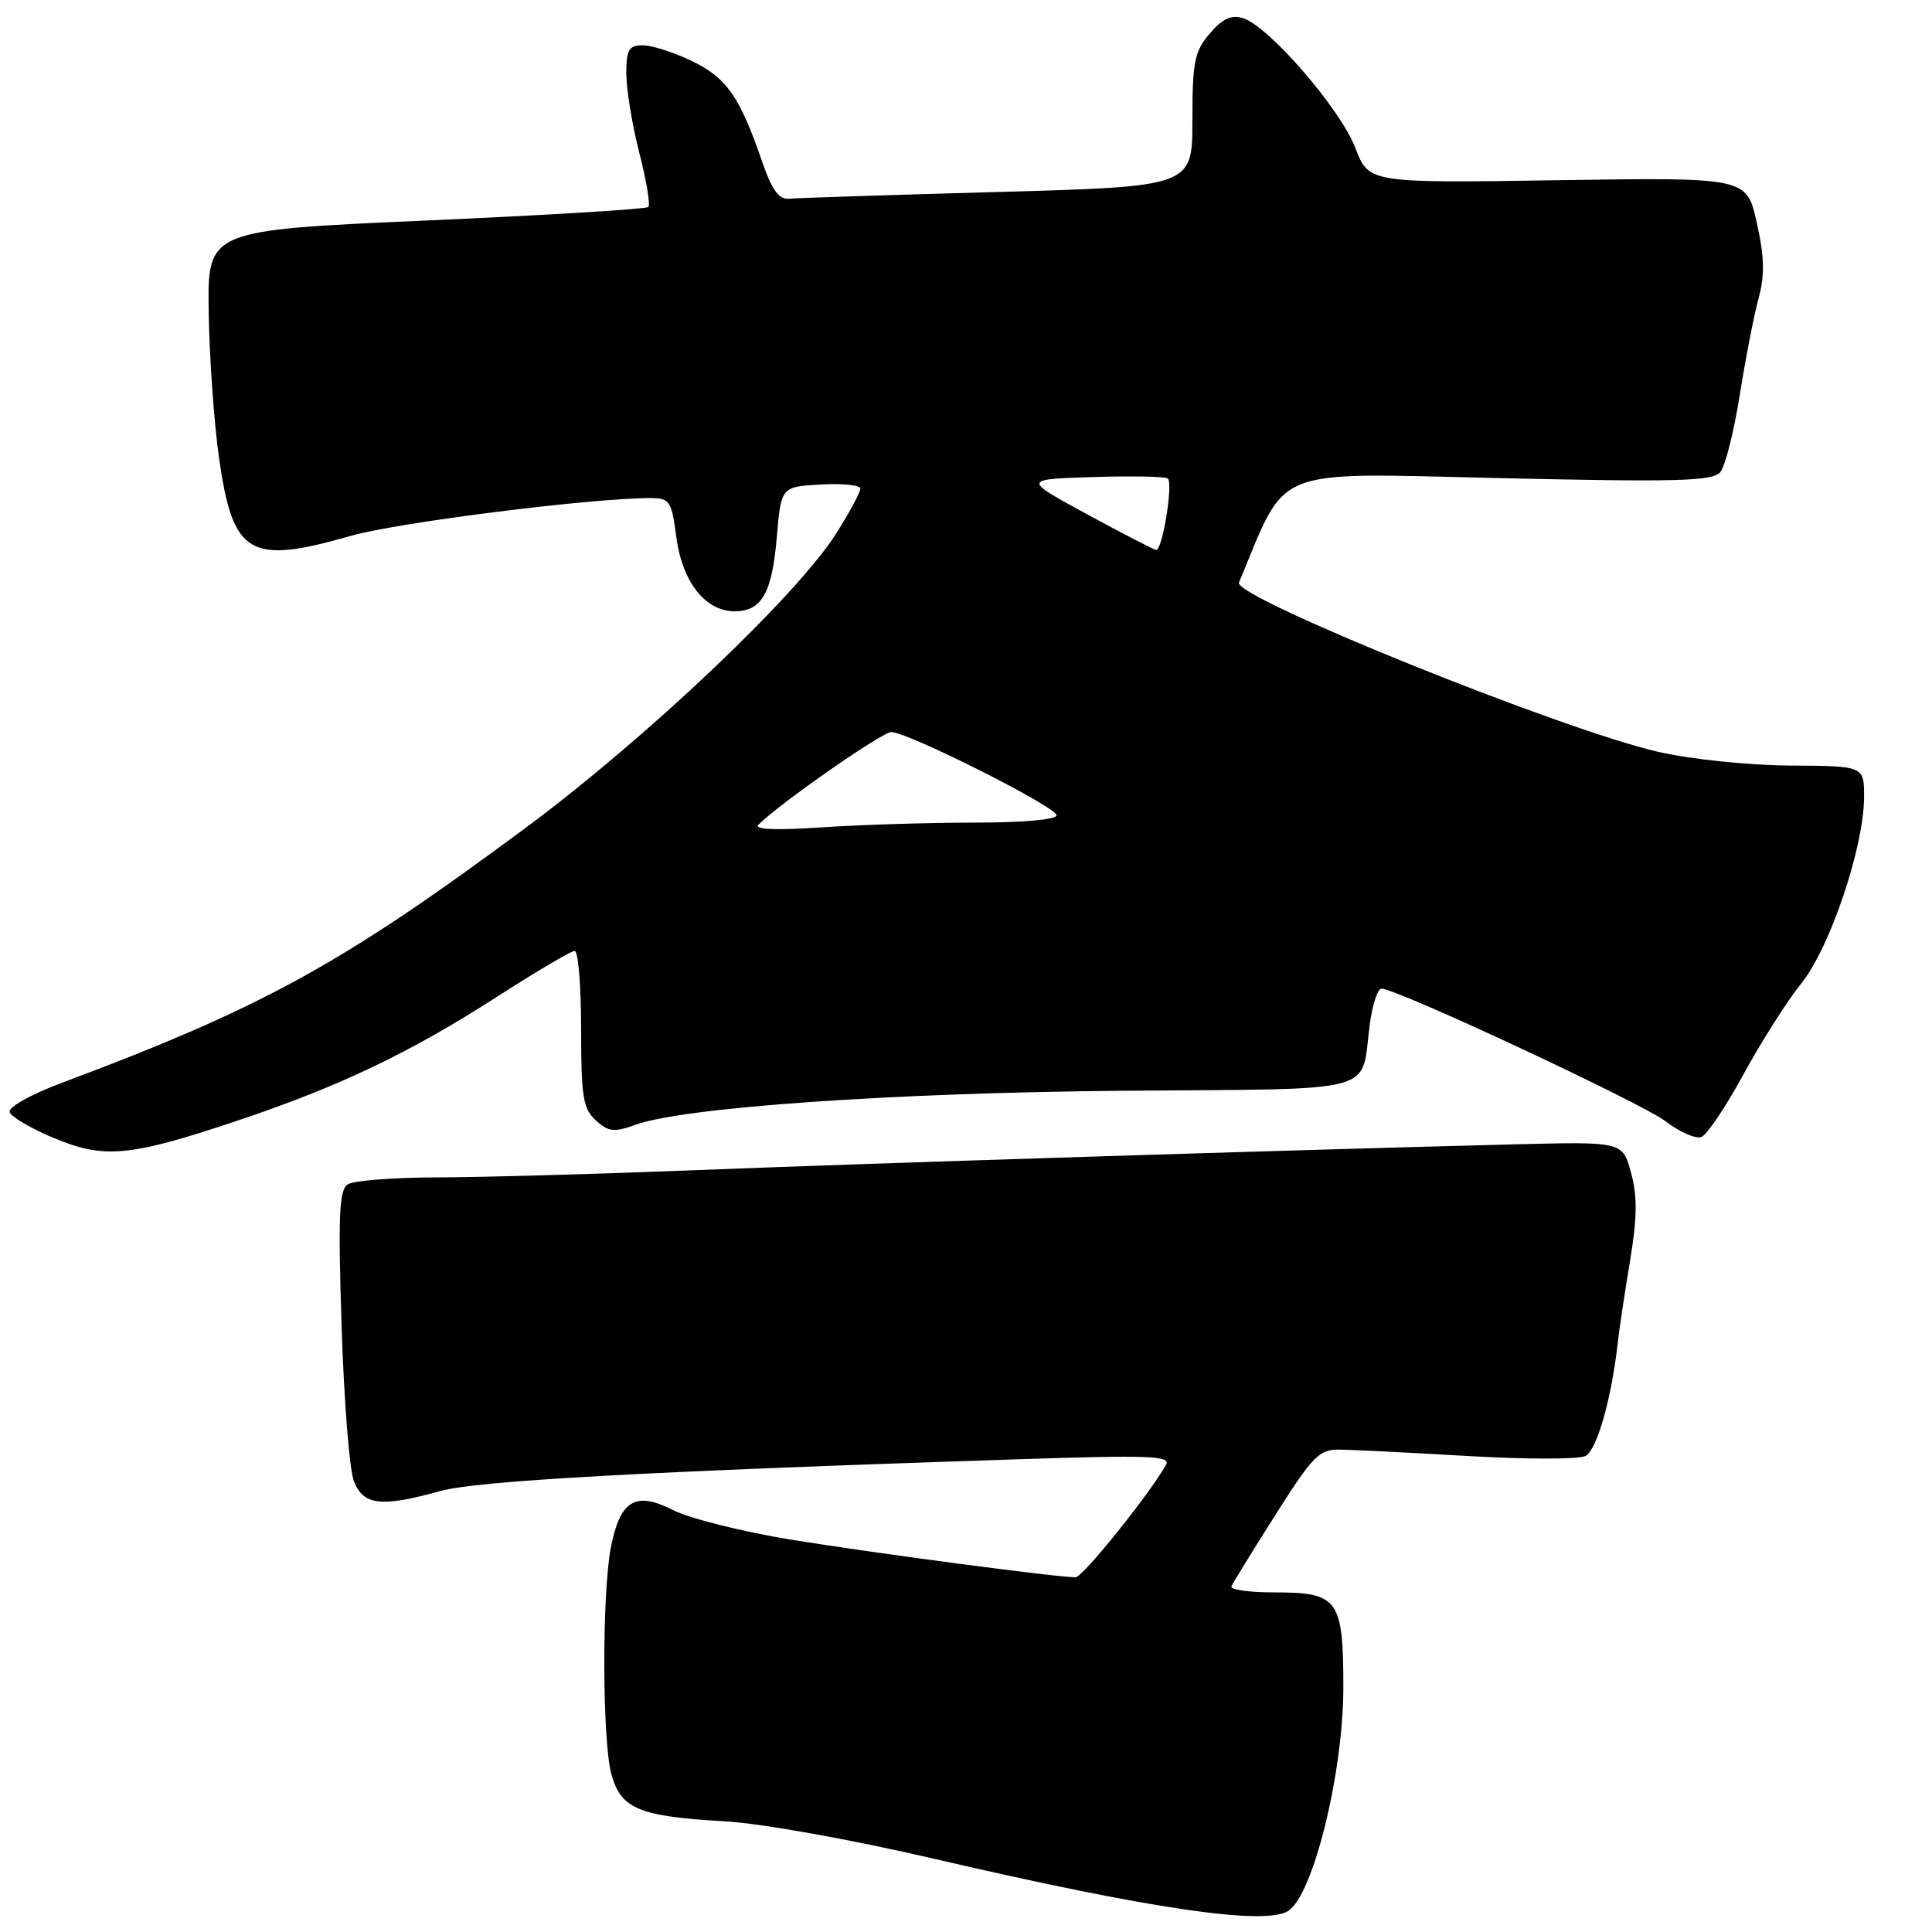 <?xml version="1.0" encoding="UTF-8" standalone="no"?>
<!DOCTYPE svg PUBLIC "-//W3C//DTD SVG 1.1//EN" "http://www.w3.org/Graphics/SVG/1.1/DTD/svg11.dtd" >
<svg xmlns="http://www.w3.org/2000/svg" xmlns:xlink="http://www.w3.org/1999/xlink" version="1.1" viewBox="0 0 256 256">
 <g >
 <path fill="currentColor"
d=" M 170.69 253.21 C 174.00 251.11 178.00 234.91 178.00 223.58 C 178.00 211.90 177.34 211.00 168.85 211.00 C 165.54 211.00 162.98 210.64 163.17 210.21 C 163.35 209.77 165.97 205.51 169.00 200.73 C 173.94 192.92 174.81 192.04 177.50 192.08 C 179.15 192.10 186.80 192.48 194.50 192.93 C 202.20 193.38 209.21 193.38 210.08 192.93 C 211.59 192.15 213.52 185.41 214.35 178.00 C 214.57 176.07 215.31 171.12 216.00 167.00 C 216.94 161.32 216.97 158.50 216.12 155.39 C 215.00 151.27 215.00 151.27 200.75 151.63 C 171.00 152.38 114.59 154.16 92.00 155.06 C 79.07 155.57 63.78 156.00 58.00 156.01 C 52.22 156.02 46.87 156.43 46.10 156.92 C 44.94 157.65 44.79 160.97 45.26 175.65 C 45.57 185.47 46.30 194.74 46.89 196.25 C 48.14 199.48 50.49 199.75 58.35 197.57 C 63.31 196.20 85.45 194.98 134.91 193.36 C 152.29 192.79 155.19 192.90 154.51 194.09 C 152.24 198.08 143.46 209.00 142.52 209.00 C 140.02 209.00 115.62 205.77 104.81 204.01 C 98.38 202.96 91.35 201.20 89.19 200.10 C 84.20 197.55 82.16 198.78 80.94 205.06 C 79.75 211.24 79.80 230.75 81.02 235.13 C 82.29 239.69 84.70 240.69 96.00 241.33 C 100.89 241.61 112.79 243.74 124.00 246.35 C 152.41 252.95 167.60 255.18 170.69 253.21 Z  M 31.32 148.54 C 44.95 143.98 54.25 139.54 65.90 132.05 C 71.07 128.72 75.68 126.00 76.15 126.00 C 76.62 126.00 77.00 130.66 77.00 136.35 C 77.00 145.34 77.26 146.92 78.95 148.46 C 80.63 149.98 81.38 150.06 84.20 149.04 C 90.61 146.72 118.34 144.79 148.95 144.53 C 183.34 144.25 180.27 145.07 181.50 135.75 C 181.84 133.14 182.55 131.00 183.06 131.00 C 185.09 131.00 217.49 146.14 220.70 148.58 C 222.57 150.01 224.70 150.94 225.44 150.66 C 226.18 150.38 228.70 146.63 231.04 142.32 C 233.39 138.02 236.83 132.60 238.70 130.28 C 242.51 125.53 247.00 112.17 247.00 105.57 C 247.00 101.50 247.00 101.50 237.25 101.44 C 231.75 101.41 224.12 100.62 219.75 99.63 C 207.04 96.74 163.37 79.11 164.17 77.19 C 170.66 61.62 168.07 62.66 198.63 63.35 C 222.31 63.89 226.95 63.76 227.95 62.56 C 228.60 61.78 229.76 57.17 230.53 52.32 C 231.30 47.47 232.43 41.70 233.03 39.50 C 233.85 36.46 233.80 34.05 232.78 29.50 C 231.45 23.50 231.45 23.50 206.41 23.88 C 181.37 24.26 181.37 24.26 179.58 19.58 C 177.63 14.46 168.15 3.50 164.74 2.42 C 163.17 1.92 162.02 2.44 160.31 4.43 C 158.28 6.79 158.00 8.16 158.00 15.91 C 158.00 24.72 158.00 24.72 132.19 25.44 C 118.00 25.83 105.56 26.24 104.56 26.33 C 103.21 26.46 102.29 25.19 101.00 21.45 C 98.02 12.80 96.29 10.32 91.71 8.10 C 89.32 6.95 86.39 6.00 85.18 6.00 C 83.33 6.00 83.00 6.56 82.99 9.75 C 82.99 11.81 83.76 16.52 84.70 20.21 C 85.65 23.89 86.19 27.14 85.91 27.43 C 85.63 27.71 72.37 28.52 56.45 29.22 C 27.50 30.50 27.50 30.50 27.65 41.29 C 27.74 47.22 28.35 55.94 29.02 60.66 C 30.86 73.58 33.02 74.86 46.50 71.00 C 52.65 69.24 78.30 66.00 86.11 66.00 C 88.76 66.00 88.97 66.32 89.62 71.20 C 90.40 77.10 93.47 81.00 97.33 81.00 C 100.93 81.00 102.29 78.62 102.93 71.19 C 103.50 64.50 103.50 64.50 108.75 64.20 C 111.64 64.03 114.00 64.28 114.00 64.75 C 114.00 65.22 112.60 67.83 110.89 70.55 C 105.70 78.83 85.68 97.81 69.51 109.80 C 45.25 127.78 34.84 133.50 8.20 143.48 C 4.08 145.02 1.07 146.71 1.28 147.36 C 1.48 147.99 4.09 149.52 7.08 150.77 C 13.79 153.59 17.15 153.28 31.32 148.54 Z  M 100.50 109.27 C 103.42 106.38 116.88 97.00 118.10 97.00 C 120.28 97.00 140.00 106.92 140.00 108.03 C 140.00 108.60 135.53 109.00 129.15 109.00 C 123.19 109.00 114.08 109.28 108.90 109.63 C 102.71 110.04 99.84 109.92 100.50 109.27 Z  M 144.00 68.12 C 135.50 63.50 135.50 63.50 144.88 63.21 C 150.04 63.05 154.48 63.14 154.75 63.41 C 155.47 64.13 154.00 73.02 153.19 72.87 C 152.81 72.80 148.68 70.66 144.00 68.12 Z "/>
</g>
</svg>